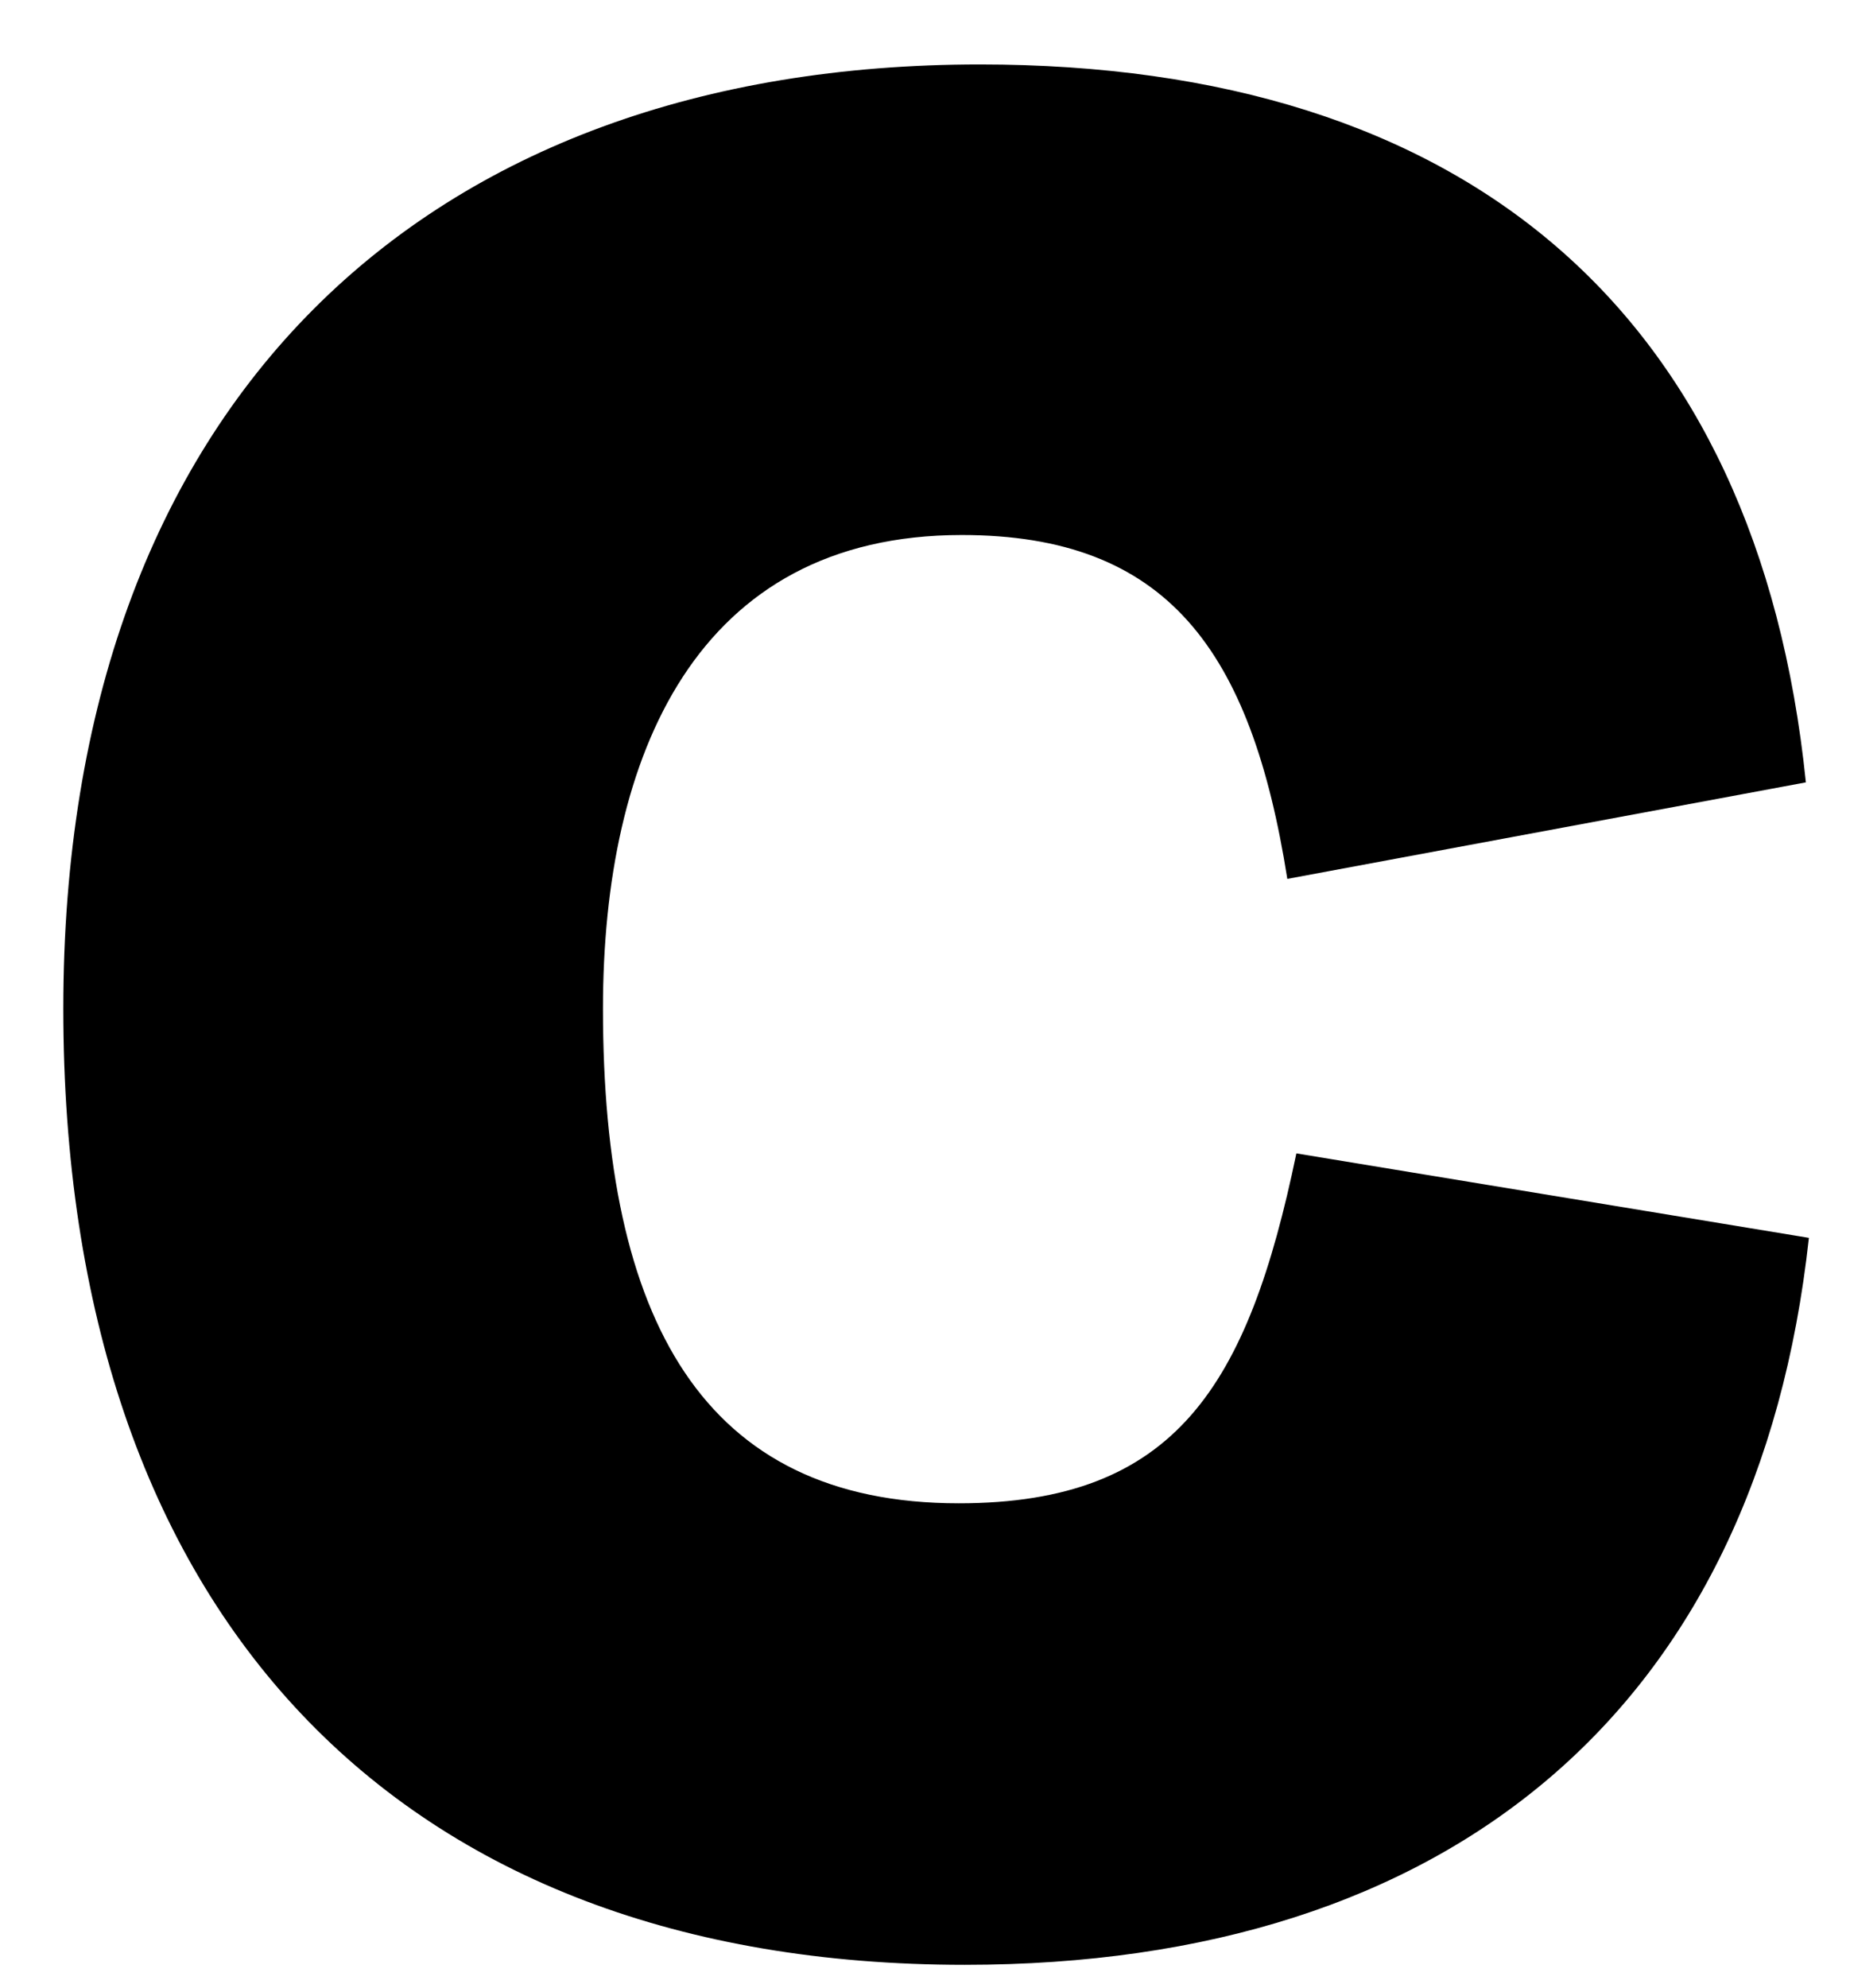 <svg width="27" height="29" viewBox="0 0 27 29" fill="none" xmlns="http://www.w3.org/2000/svg">
<path d="M14.08 28.66C5.808 28.66 0.924 23.556 0.924 14.712C0.924 5.868 6.204 0.94 14.3 0.94C21.384 0.94 25.652 4.548 26.356 11.412L18.788 12.82C18.26 9.476 17.028 7.804 14.036 7.804C10.164 7.804 8.8 11.016 8.8 14.712C8.8 19.244 10.252 21.928 13.992 21.928C17.16 21.928 18.216 20.212 18.92 16.824L26.4 18.056C25.652 24.92 21.164 28.66 14.08 28.66Z" fill="#FF5C00" style="fill:#FF5C00;fill:color(display-p3 1 0.36 0);fill-opacity:1;"/>
</svg>

